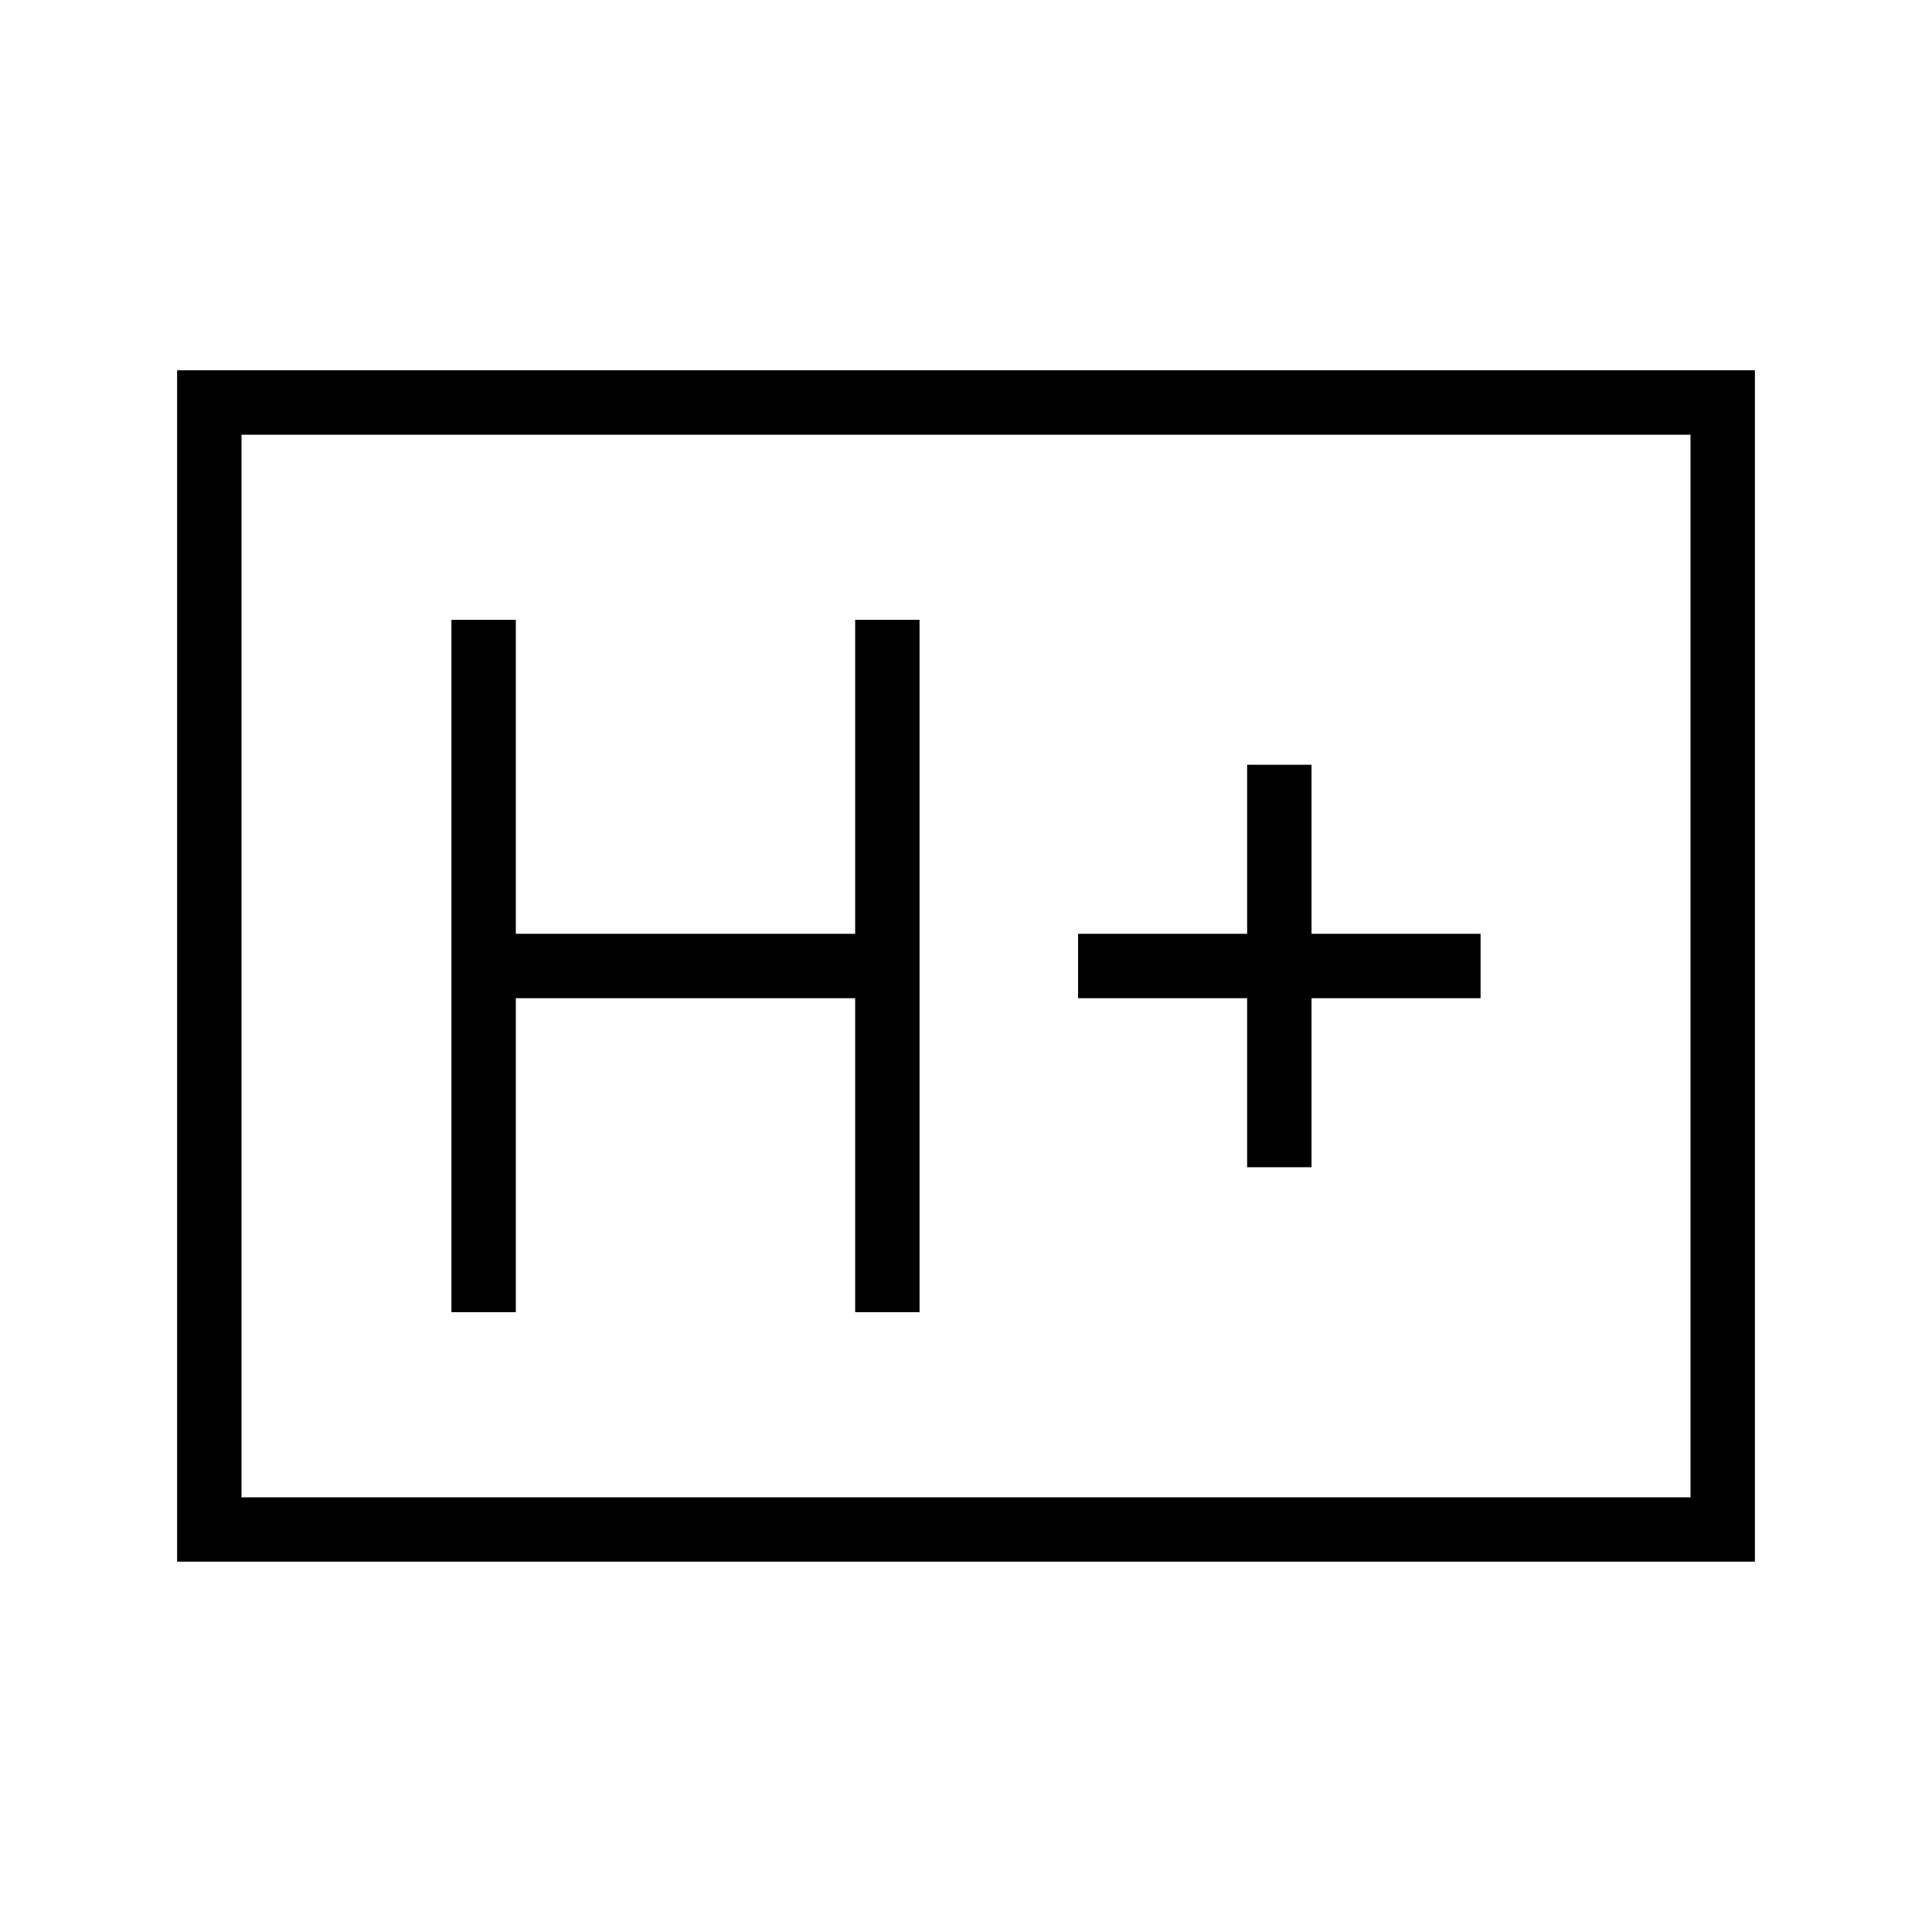 <svg xmlns="http://www.w3.org/2000/svg" height="20" viewBox="0 -960 960 960" width="20"><path d="M224.307-308h32.001v-156h168.615v156h32v-344h-32v156H256.308v-156h-32.001v344Zm395.385-72h32.001v-84h84v-32h-84v-84h-32.001v84h-84v32h84v84ZM88-184v-592h784v592H88Zm32-32h720v-528H120v528Zm0 0v-528 528Z"/></svg>